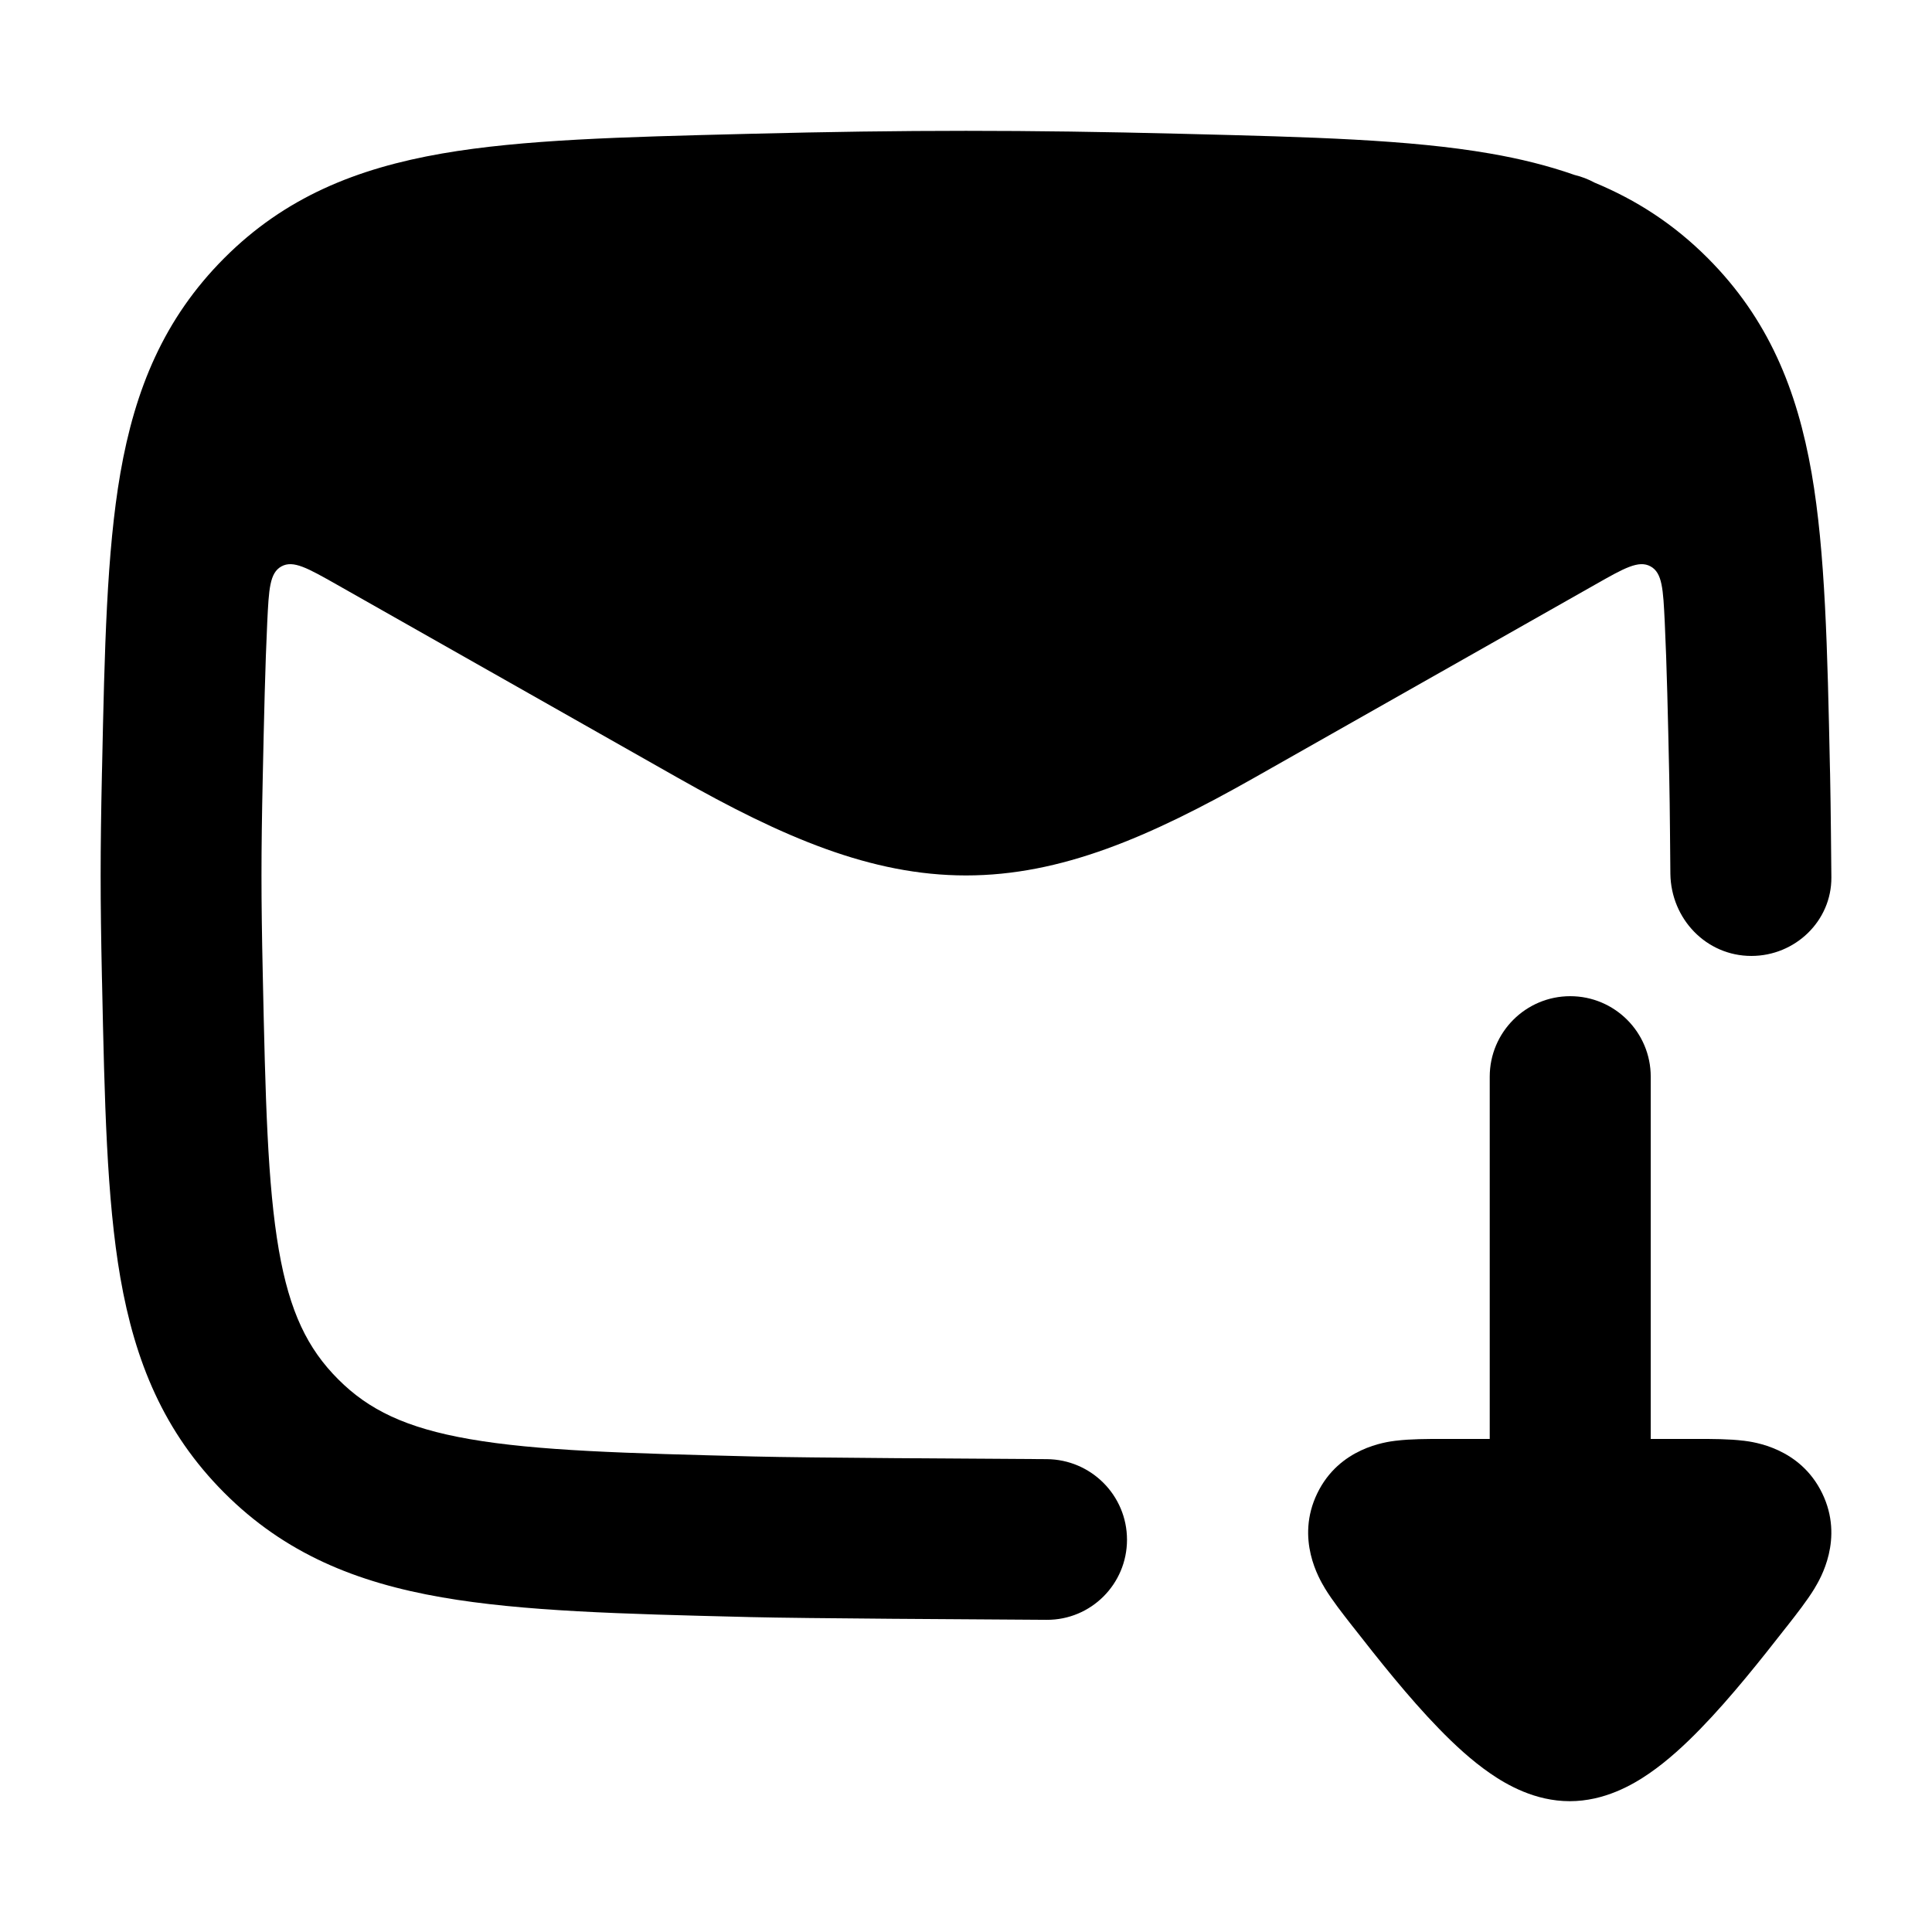 <svg width="24" height="24" viewBox="0 0 24 24" xmlns="http://www.w3.org/2000/svg">
    <path d="M15.58 9.662L19.816 7.262C20.177 7.057 20.357 6.955 20.504 7.036C20.651 7.117 20.66 7.32 20.68 7.725C20.706 8.272 20.72 8.906 20.736 9.655C20.744 10.007 20.748 10.703 20.75 10.855C20.758 11.415 21.196 11.875 21.756 11.875C22.3 11.875 22.754 11.441 22.75 10.898C22.748 10.731 22.743 10.029 22.734 9.612L22.732 9.537C22.701 8.071 22.675 6.86 22.505 5.879C22.323 4.834 21.964 3.958 21.215 3.207C20.791 2.782 20.325 2.483 19.809 2.269C19.73 2.226 19.646 2.194 19.559 2.173C19.229 2.057 18.88 1.971 18.509 1.907C17.508 1.733 16.267 1.702 14.757 1.664L14.682 1.662C12.726 1.613 11.274 1.613 9.318 1.662L9.243 1.664C7.733 1.702 6.492 1.733 5.491 1.907C4.428 2.092 3.539 2.451 2.785 3.207C2.036 3.958 1.677 4.834 1.495 5.879C1.325 6.86 1.299 8.071 1.268 9.537L1.266 9.612C1.245 10.61 1.245 11.14 1.266 12.138L1.268 12.213C1.299 13.679 1.325 14.89 1.495 15.871C1.677 16.916 2.036 17.792 2.785 18.543C3.539 19.299 4.428 19.659 5.491 19.843C6.492 20.017 7.734 20.049 9.243 20.086L9.318 20.088C9.999 20.105 12.106 20.116 13.002 20.122C13.553 20.125 14 19.678 14 19.127C14 18.576 13.553 18.129 13.002 18.126C12.12 18.12 10.034 18.11 9.368 18.093C7.765 18.053 6.672 18.023 5.834 17.877C5.04 17.739 4.578 17.512 4.201 17.134C3.82 16.753 3.598 16.297 3.464 15.529C3.323 14.714 3.297 13.655 3.264 12.095C3.243 11.126 3.243 10.624 3.264 9.655C3.28 8.906 3.294 8.272 3.32 7.726C3.34 7.32 3.349 7.117 3.496 7.036C3.643 6.955 3.823 7.058 4.184 7.262L8.42 9.662C9.719 10.398 10.819 10.875 12 10.875C13.181 10.875 14.28 10.398 15.58 9.662Z"/>
    <path fill-rule="evenodd" clip-rule="evenodd" d="M20.506 13.375C20.506 12.823 20.058 12.375 19.506 12.375C18.954 12.375 18.506 12.823 18.506 13.375L18.506 17.875L17.912 17.875C17.736 17.875 17.52 17.875 17.344 17.897L17.34 17.897C17.214 17.913 16.638 17.985 16.364 18.55C16.089 19.117 16.391 19.617 16.456 19.726L16.458 19.73C16.551 19.883 16.685 20.053 16.795 20.194L16.819 20.224C17.113 20.6 17.495 21.084 17.876 21.475C18.066 21.671 18.283 21.872 18.514 22.031C18.719 22.172 19.069 22.375 19.5 22.375C19.931 22.375 20.281 22.172 20.486 22.031C20.717 21.872 20.934 21.671 21.124 21.475C21.505 21.084 21.887 20.6 22.181 20.224L22.205 20.194C22.315 20.053 22.449 19.883 22.542 19.73L22.544 19.726C22.609 19.617 22.911 19.117 22.636 18.55C22.362 17.985 21.786 17.913 21.66 17.897L21.656 17.897C21.48 17.875 21.264 17.875 21.088 17.875L20.506 17.875L20.506 13.375Z"/>
</svg>

